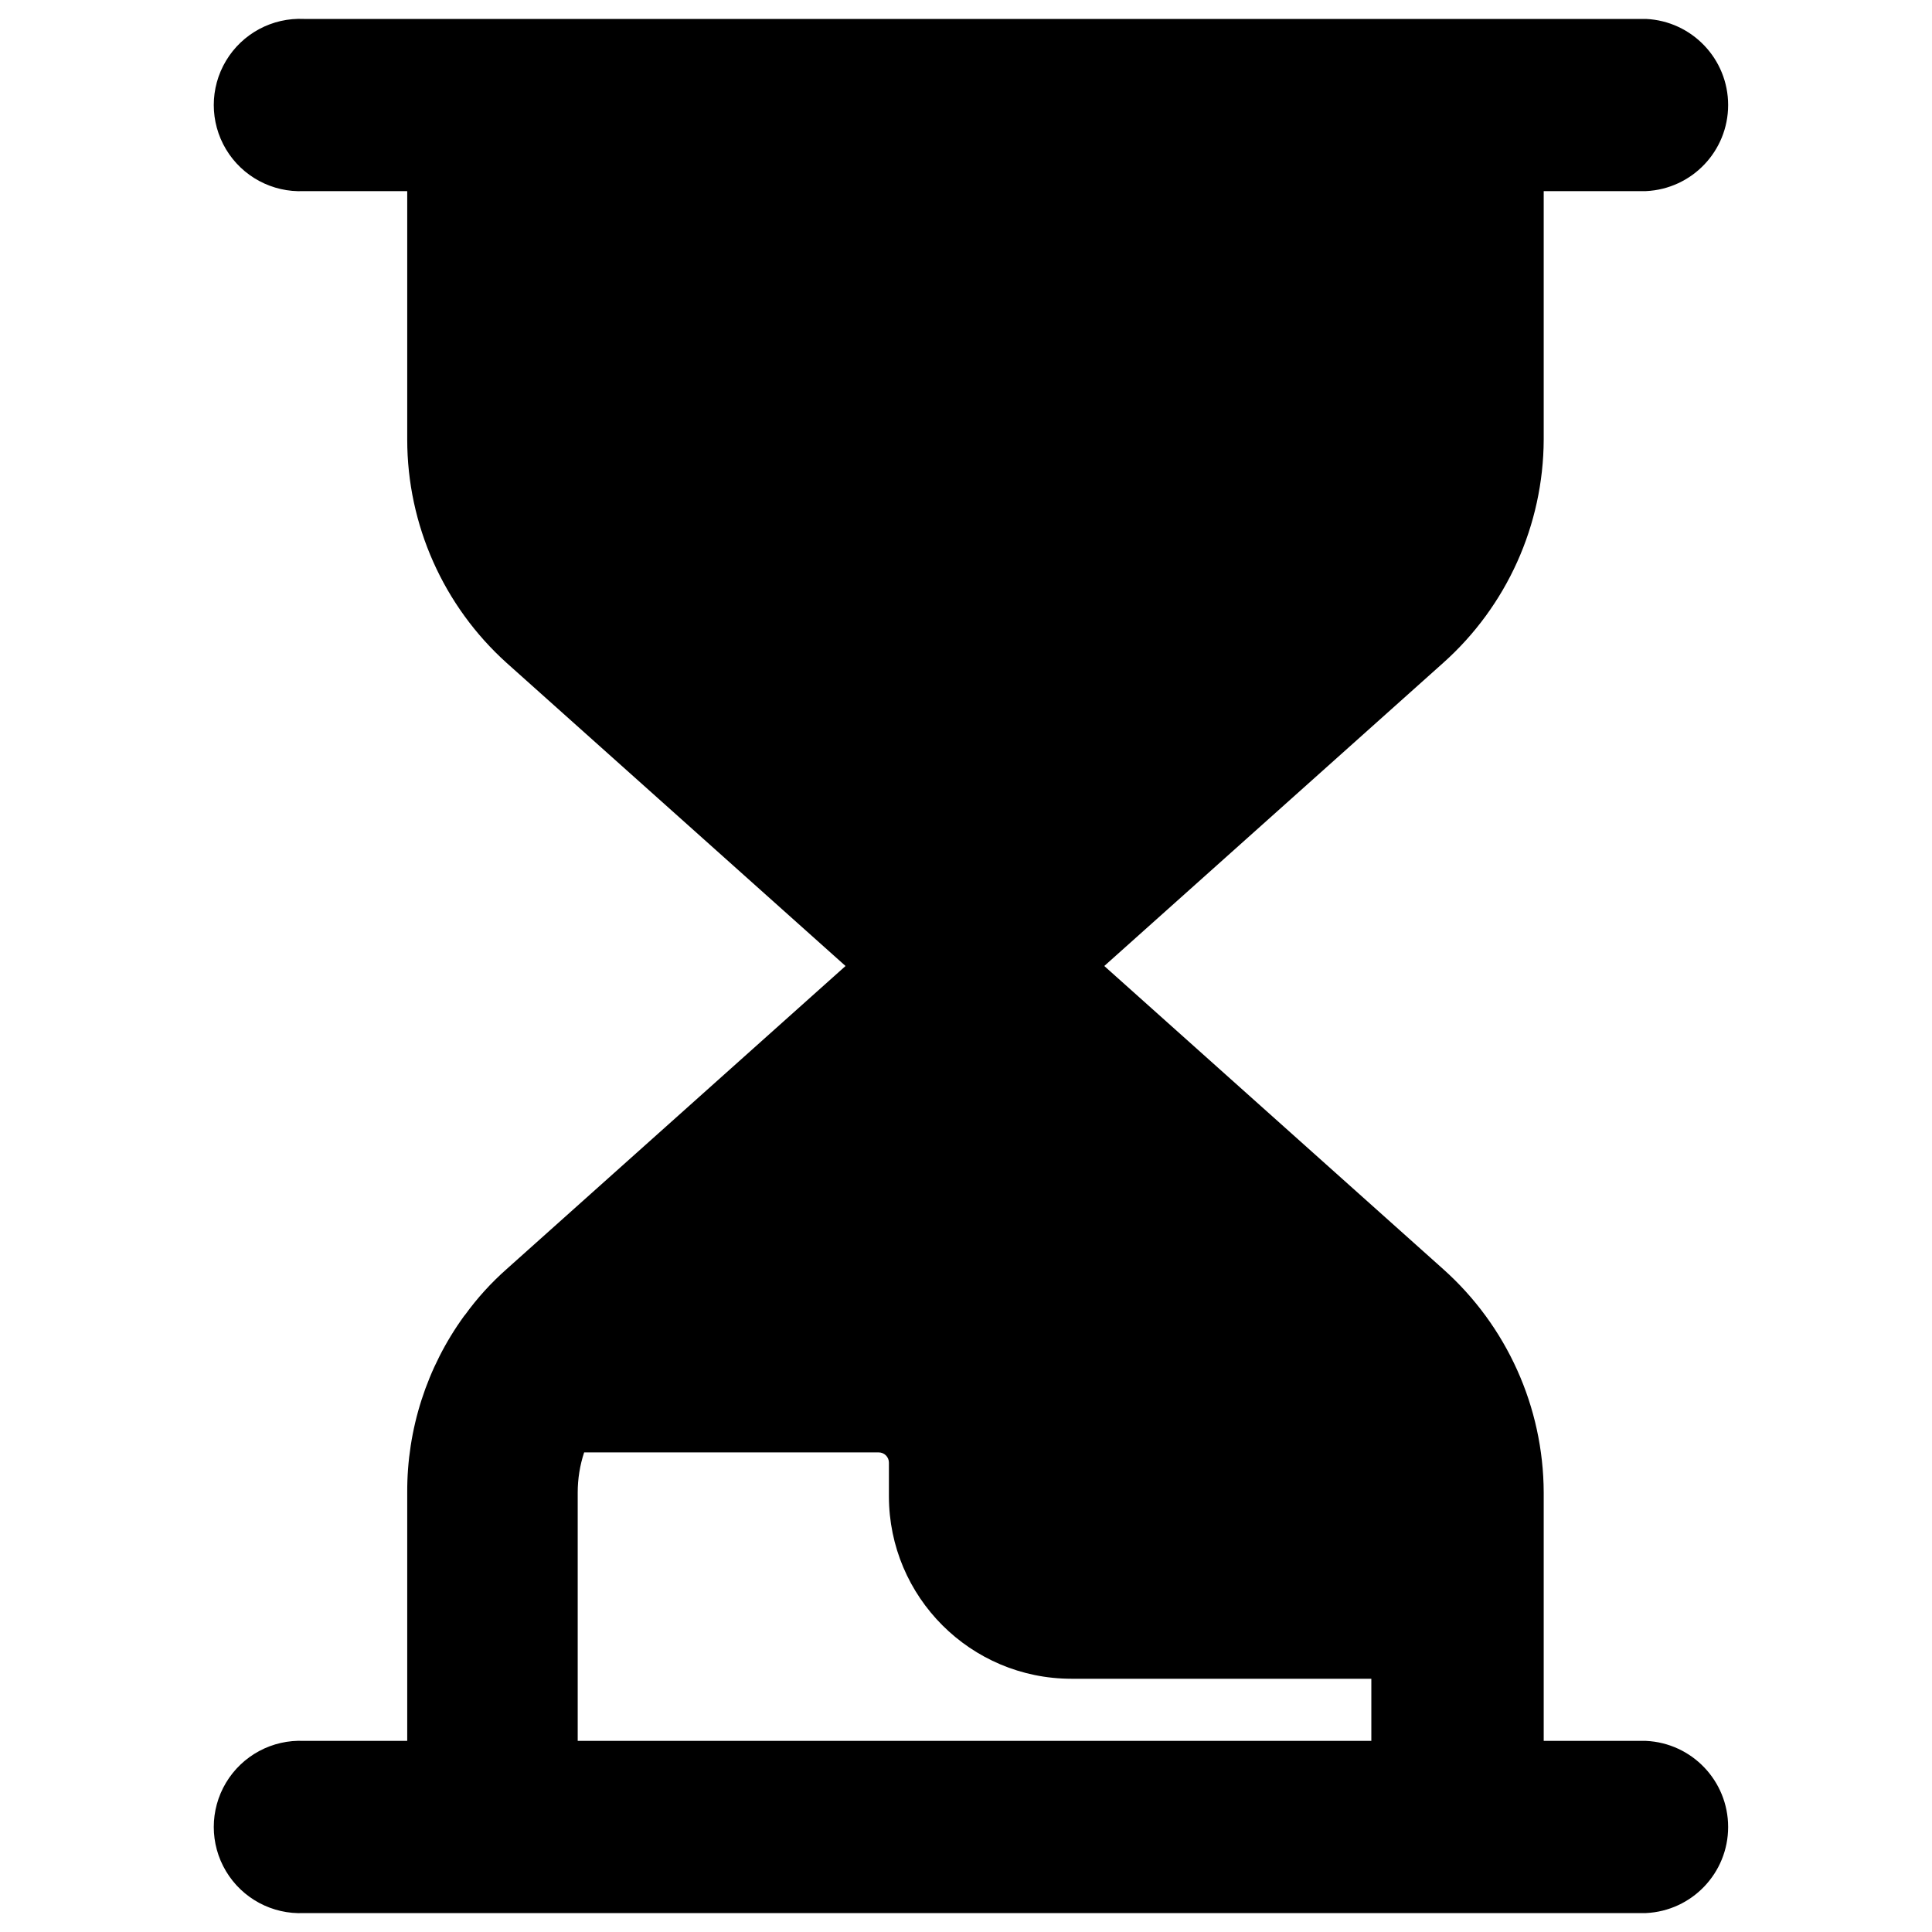 <?xml version="1.0" encoding="UTF-8"?>
<svg width="100px" height="100px" viewBox="0 0 100 100" version="1.1" xmlns="http://www.w3.org/2000/svg" xmlns:xlink="http://www.w3.org/1999/xlink">
    <!-- Generator: Sketch 57.1 (83088) - https://sketch.com -->
    <title>solid/hourglass-solid</title>
    <desc>Created with Sketch.</desc>
    <g id="solid/hourglass" stroke="none" stroke-width="1" fill="none" fill-rule="evenodd">
        <path d="M85.196,90.108 L79.902,90.108 L79.902,77.245 C79.885,72.828 77.992,68.626 74.696,65.686 L57.157,50 L74.696,34.314 C77.992,31.374 79.885,27.172 79.902,22.755 L79.902,9.892 L85.196,9.892 C87.576,9.781 89.448,7.819 89.448,5.436 C89.448,3.054 87.576,1.092 85.196,0.98 L15.735,0.98 C14.093,0.903 12.542,1.735 11.698,3.146 C10.854,4.556 10.854,6.316 11.698,7.727 C12.542,9.137 14.093,9.969 15.735,9.892 L21.078,9.892 L21.078,22.755 C21.08,27.163 22.951,31.363 26.225,34.314 L43.765,50 L26.225,65.686 L26.225,65.686 C25.425,66.392 24.705,67.184 24.078,68.049 L24.02,68.118 L24.02,68.118 C22.091,70.776 21.061,73.98 21.078,77.265 L21.078,90.108 L15.735,90.108 C14.093,90.031 12.542,90.863 11.698,92.273 C10.854,93.684 10.854,95.444 11.698,96.854 C12.542,98.265 14.093,99.097 15.735,99.02 L85.196,99.02 C87.576,98.908 89.448,96.946 89.448,94.564 C89.448,92.181 87.576,90.219 85.196,90.108 L85.196,90.108 Z M70.98,90.108 L29.902,90.108 L29.902,77.245 C29.903,76.542 30.015,75.844 30.235,75.176 L45.48,75.176 C45.773,75.176 46.01,75.413 46.01,75.706 L46.01,77.451 C46.015,82.663 50.239,86.887 55.451,86.892 L70.98,86.892 L70.98,90.108 Z" id="hourglass" fill="#000000"></path>
    </g>
</svg>